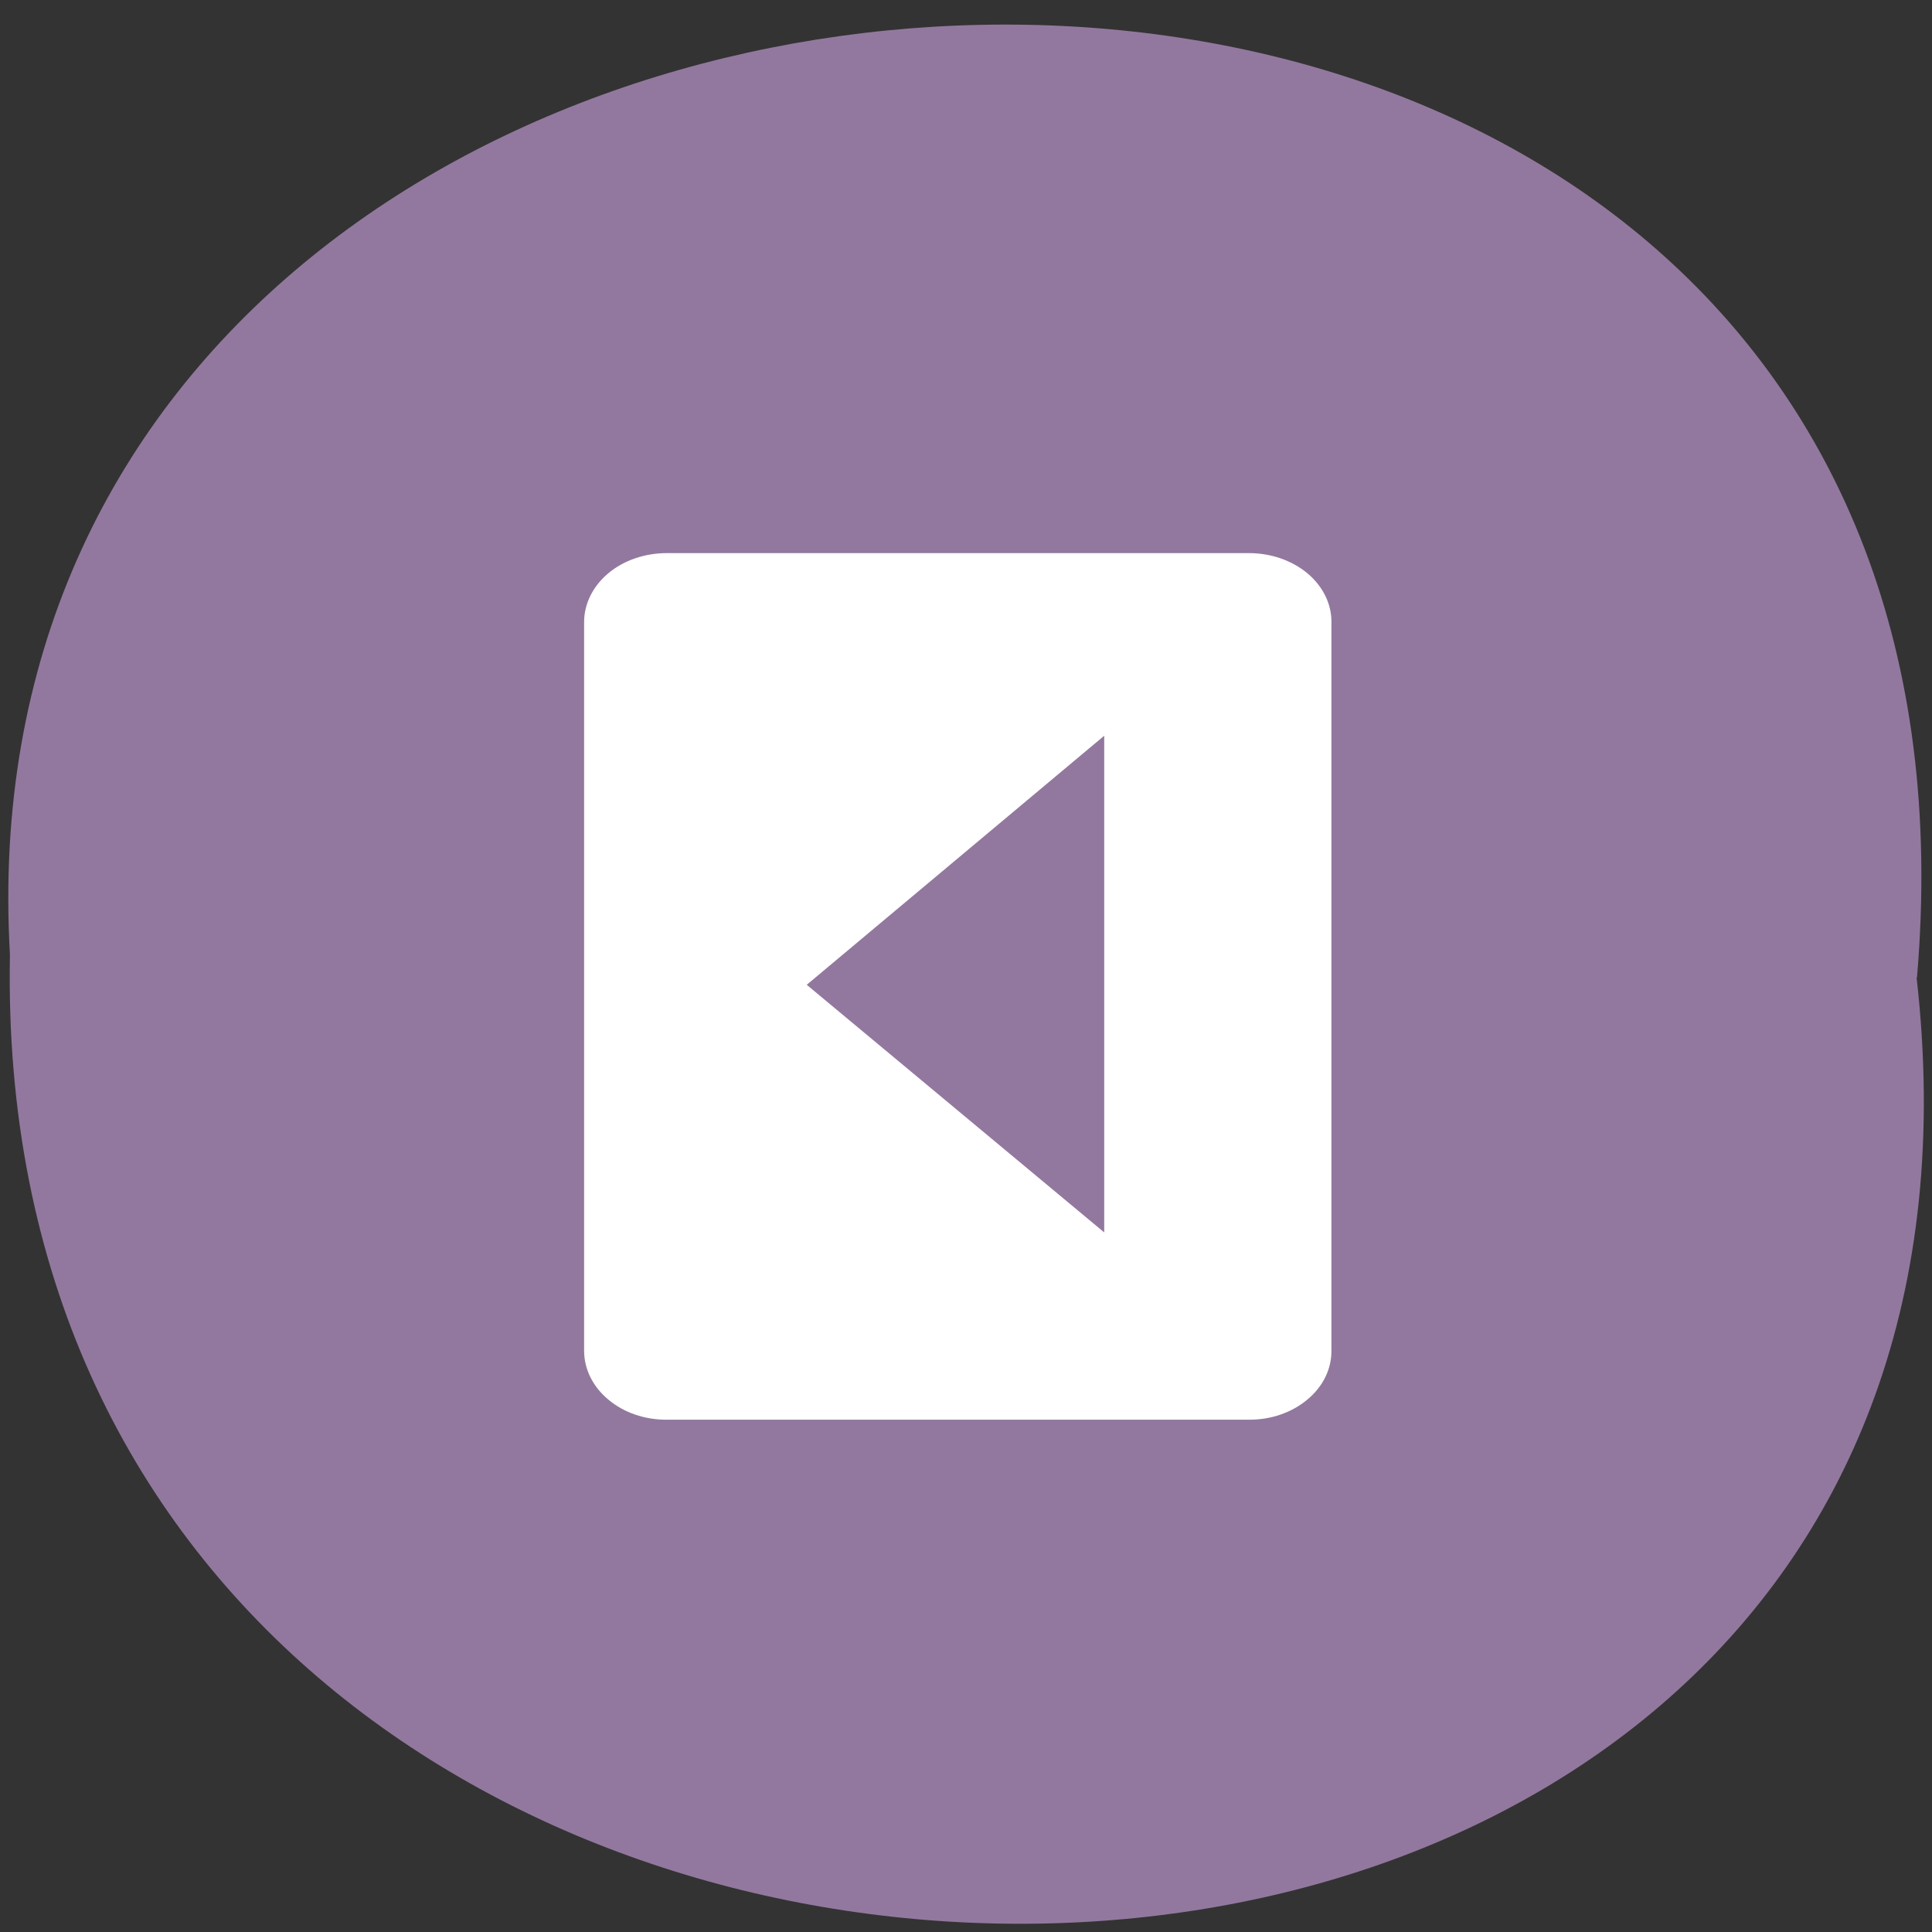 <svg xmlns="http://www.w3.org/2000/svg" viewBox="0 0 48 48"><rect x="0" y="0" width="48" height="48" fill="#333333" stroke="none"/><path d="m 47.617 24.285 c 3.602 31.66 -47.984 31.22 -47.37 -0.566 c -1.699 -29.563 50.18 -32.23 47.38 0.566" fill="#92789e"/><path d="m 14.512 15.457 c 0 -0.453 0.215 -0.891 0.602 -1.215 c 0.383 -0.32 0.906 -0.5 1.453 -0.5 h 14.461 c 0.547 0 1.066 0.18 1.453 0.5 c 0.387 0.324 0.602 0.762 0.598 1.215 v 18.1 c 0.004 0.457 -0.211 0.895 -0.598 1.215 c -0.387 0.324 -0.906 0.504 -1.453 0.5 h -14.461 c -0.547 0.004 -1.07 -0.176 -1.453 -0.5 c -0.387 -0.32 -0.602 -0.758 -0.602 -1.215 m 5.531 -9.09 l 7.391 6.152 v -12.34" fill="#fff"/></svg>